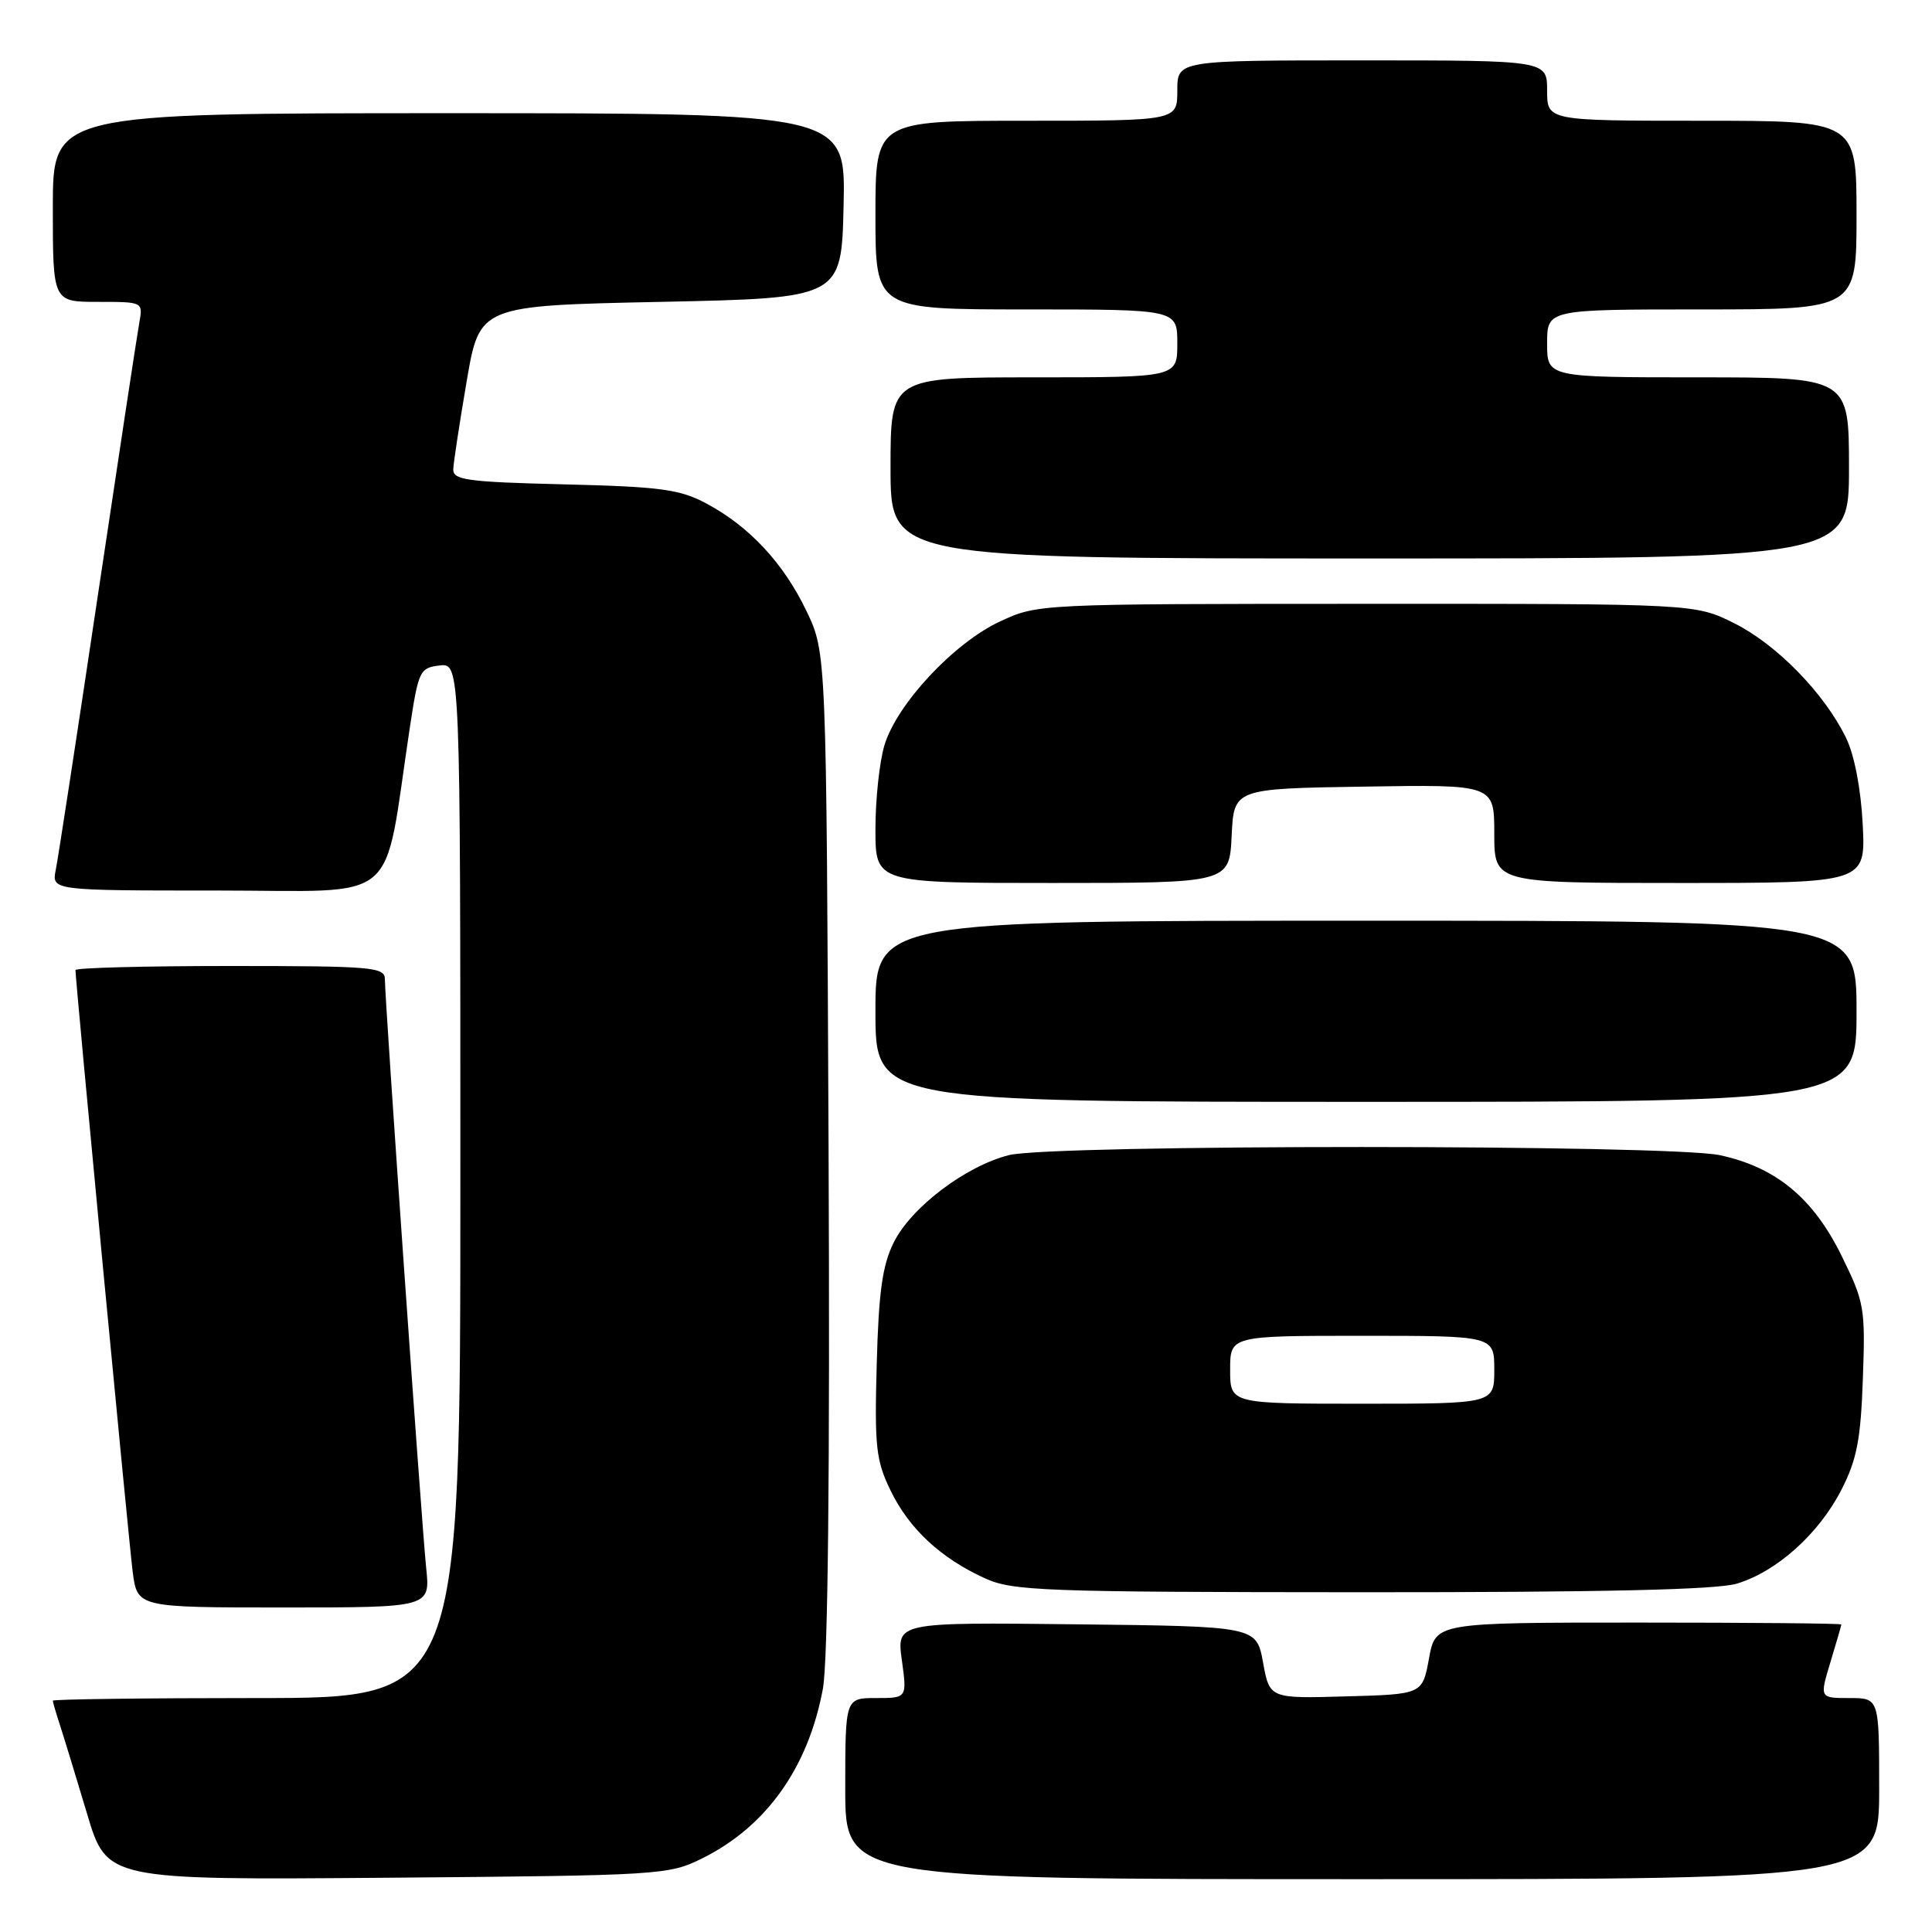 <?xml version="1.0" encoding="UTF-8" standalone="no"?>
<!DOCTYPE svg PUBLIC "-//W3C//DTD SVG 1.1//EN" "http://www.w3.org/Graphics/SVG/1.1/DTD/svg11.dtd" >
<svg xmlns="http://www.w3.org/2000/svg" xmlns:xlink="http://www.w3.org/1999/xlink" version="1.1" viewBox="0 0 256 256">
 <g >
 <path fill="currentColor"
d=" M 93.09 246.22 C 101.57 242.00 107.11 234.19 109.04 223.75 C 109.71 220.09 109.98 194.99 109.79 152.30 C 109.50 86.50 109.50 86.50 106.88 81.00 C 103.83 74.62 99.28 69.73 93.55 66.69 C 90.05 64.83 87.49 64.49 74.75 64.18 C 61.79 63.86 60.01 63.61 60.06 62.16 C 60.10 61.25 60.90 56.00 61.84 50.50 C 63.55 40.50 63.55 40.50 87.53 40.00 C 111.50 39.50 111.50 39.50 111.78 27.25 C 112.06 15.00 112.06 15.00 59.53 15.00 C 7.00 15.00 7.00 15.00 7.00 27.50 C 7.00 40.00 7.00 40.00 12.98 40.00 C 18.95 40.00 18.95 40.00 18.46 42.75 C 18.18 44.26 15.71 60.57 12.95 79.00 C 10.20 97.43 7.70 113.74 7.39 115.25 C 6.84 118.00 6.84 118.00 28.83 118.00 C 53.46 118.00 50.69 120.34 54.29 96.50 C 55.45 88.86 55.62 88.49 58.25 88.18 C 61.00 87.87 61.00 87.87 61.00 156.43 C 61.00 225.00 61.00 225.00 34.00 225.00 C 19.15 225.00 7.00 225.16 7.00 225.35 C 7.00 225.54 7.43 227.01 7.95 228.60 C 8.47 230.20 10.08 235.46 11.53 240.31 C 14.15 249.11 14.15 249.11 51.33 248.81 C 87.72 248.51 88.60 248.45 93.09 246.22 Z  M 249.00 237.00 C 249.00 225.00 249.00 225.00 245.05 225.00 C 241.10 225.00 241.10 225.00 242.54 220.25 C 243.33 217.64 243.98 215.39 243.99 215.25 C 244.00 215.11 231.90 215.00 217.11 215.00 C 190.22 215.00 190.22 215.00 189.35 219.75 C 188.48 224.50 188.48 224.50 178.36 224.78 C 168.23 225.07 168.23 225.07 167.36 220.28 C 166.48 215.50 166.48 215.50 142.64 215.23 C 118.81 214.96 118.81 214.96 119.50 219.98 C 120.19 225.00 120.19 225.00 116.09 225.00 C 112.00 225.00 112.00 225.00 112.00 237.00 C 112.00 249.00 112.00 249.00 180.50 249.00 C 249.00 249.00 249.00 249.00 249.00 237.00 Z  M 56.47 207.75 C 55.87 201.98 51.00 132.58 51.00 129.76 C 51.00 128.14 49.40 128.00 30.50 128.00 C 19.22 128.00 10.00 128.24 10.00 128.54 C 10.00 129.99 17.05 204.11 17.58 208.25 C 18.19 213.00 18.19 213.00 37.60 213.00 C 57.02 213.00 57.02 213.00 56.47 207.75 Z  M 230.14 209.84 C 235.43 208.25 241.02 203.23 244.01 197.38 C 246.05 193.38 246.56 190.73 246.84 182.67 C 247.18 173.29 247.04 172.53 244.00 166.36 C 240.25 158.74 235.31 154.66 227.90 153.07 C 221.17 151.63 139.40 151.62 133.69 153.06 C 127.95 154.51 120.73 159.98 118.42 164.64 C 116.92 167.66 116.43 171.17 116.17 180.77 C 115.87 191.69 116.07 193.52 118.00 197.49 C 120.44 202.55 124.65 206.47 130.50 209.13 C 134.18 210.81 138.14 210.96 180.38 210.98 C 212.37 210.99 227.44 210.65 230.14 209.84 Z  M 246.00 134.00 C 246.00 122.00 246.00 122.00 181.00 122.00 C 116.00 122.00 116.00 122.00 116.00 134.00 C 116.00 146.00 116.00 146.00 181.00 146.00 C 246.00 146.00 246.00 146.00 246.00 134.00 Z  M 163.20 110.75 C 163.50 104.50 163.50 104.50 180.75 104.23 C 198.00 103.95 198.00 103.95 198.00 110.48 C 198.00 117.00 198.00 117.00 222.61 117.00 C 247.21 117.00 247.21 117.00 246.82 109.25 C 246.58 104.52 245.72 100.05 244.61 97.77 C 241.73 91.85 235.41 85.39 229.79 82.58 C 224.61 80.00 224.61 80.00 181.05 80.01 C 137.51 80.02 137.50 80.02 132.48 82.36 C 126.38 85.20 118.82 93.31 117.19 98.76 C 116.53 100.95 116.00 105.94 116.00 109.87 C 116.00 117.00 116.00 117.00 139.45 117.00 C 162.90 117.00 162.90 117.00 163.20 110.75 Z  M 245.00 62.00 C 245.00 50.00 245.00 50.00 225.00 50.00 C 205.00 50.00 205.00 50.00 205.00 45.50 C 205.00 41.00 205.00 41.00 225.50 41.00 C 246.00 41.00 246.00 41.00 246.00 28.50 C 246.00 16.00 246.00 16.00 225.50 16.00 C 205.00 16.00 205.00 16.00 205.00 12.00 C 205.00 8.00 205.00 8.00 180.50 8.00 C 156.00 8.00 156.00 8.00 156.00 12.00 C 156.00 16.00 156.00 16.00 136.00 16.00 C 116.00 16.00 116.00 16.00 116.00 28.50 C 116.00 41.00 116.00 41.00 136.00 41.00 C 156.00 41.00 156.00 41.00 156.00 45.50 C 156.00 50.00 156.00 50.00 137.00 50.00 C 118.00 50.00 118.00 50.00 118.00 62.00 C 118.00 74.00 118.00 74.00 181.50 74.00 C 245.00 74.00 245.00 74.00 245.00 62.00 Z  M 163.00 181.50 C 163.00 177.00 163.00 177.00 180.50 177.00 C 198.00 177.00 198.00 177.00 198.00 181.50 C 198.00 186.00 198.00 186.00 180.50 186.00 C 163.00 186.00 163.00 186.00 163.00 181.50 Z "/>
</g>
</svg>